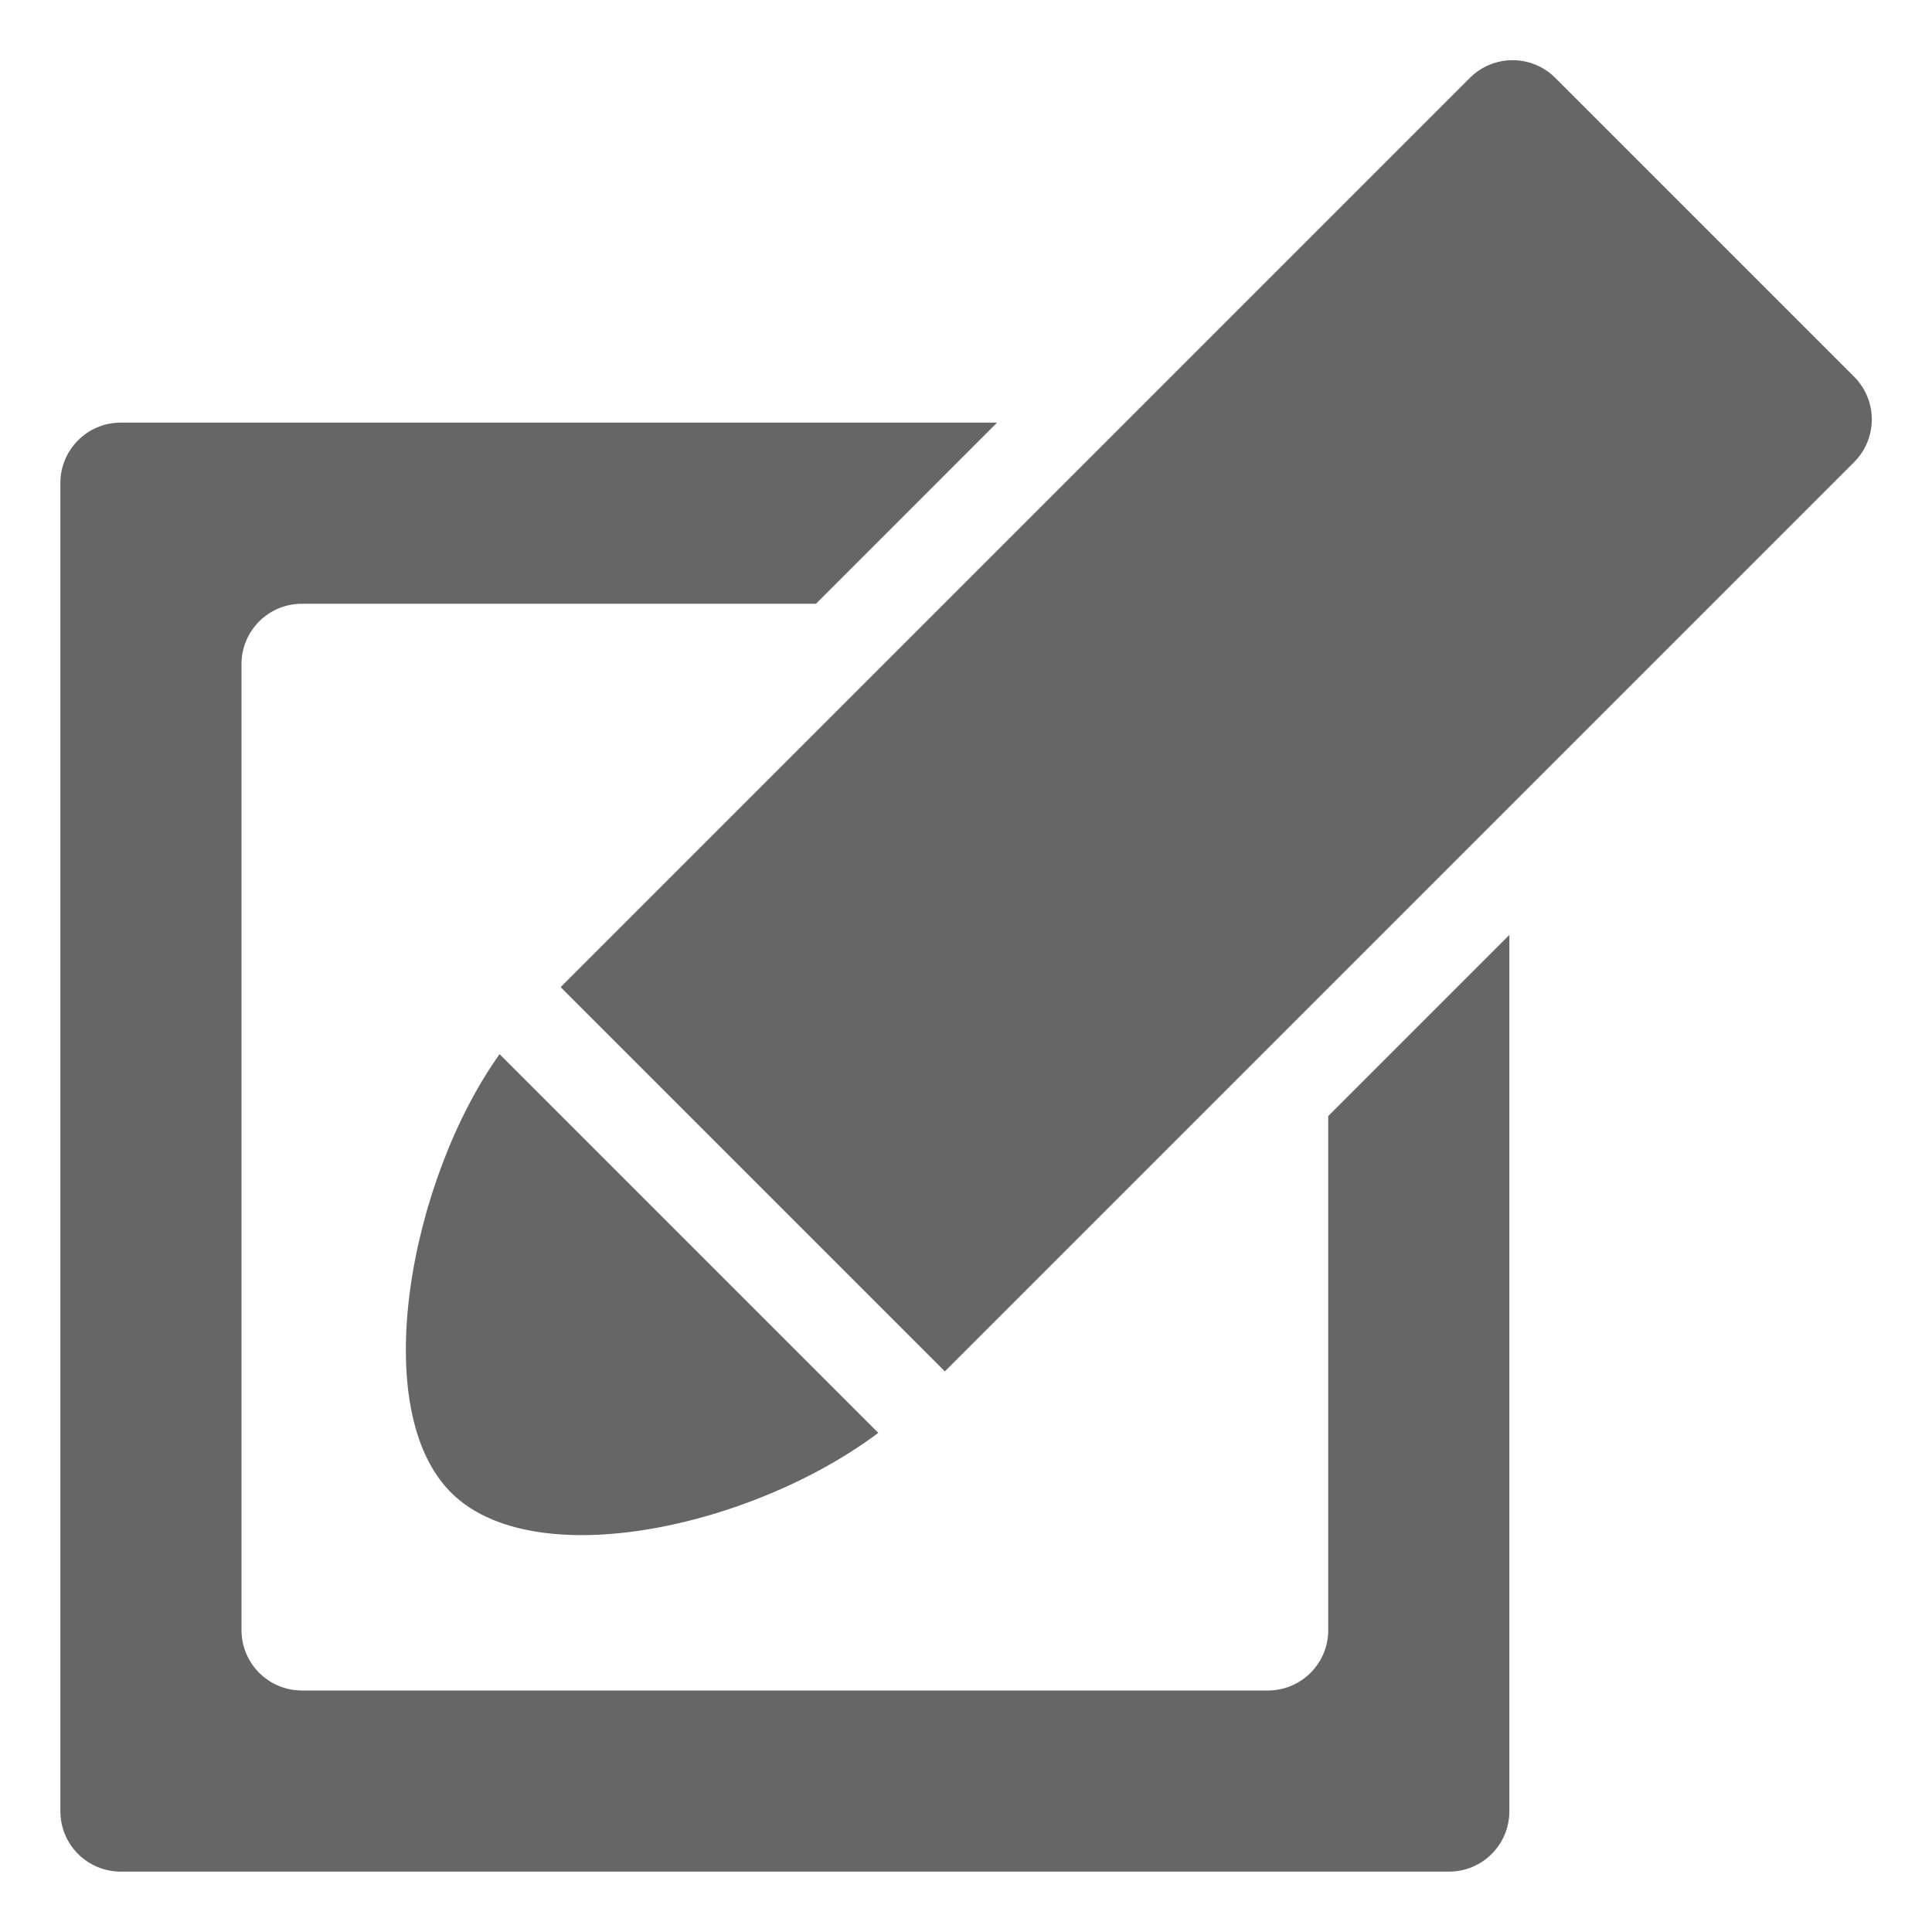 <svg viewBox="0 0 512 512" xmlns="http://www.w3.org/2000/svg" xmlns:xlink="http://www.w3.org/1999/xlink" version="1.1">
<path d="M32 496 C23.164 496 16 488.836 16 480 L16 128 C16 119.164 23.164 112 32 112 L264.234 112 216.234 160 80 160 C71.164 160 64 167.164 64 176 L64 432 C64 440.836 71.164 448 80 448 L336 448 C344.836 448 352 440.836 352 432 L352 295.766 400 247.766 400 480 C400 488.836 392.836 496 384 496 L32 496 Z" fill="#666"/>
<path d="M154.37 406.823 C140.278 406.86 127.938 403.585 119.999 396.001 97.01 374.041 108.658 312.544 132.397 279.368 L232.755 379.725 C211.457 395.725 180.012 406.756 154.37 406.823 Z M250.397 363.427 L148.575 261.604 389.54 20.638 C395.788 14.389 405.919 14.389 412.167 20.638 L491.362 99.833 C497.611 106.081 497.611 116.213 491.362 122.462 L250.397 363.427 Z" fill="#666"/>
</svg>
